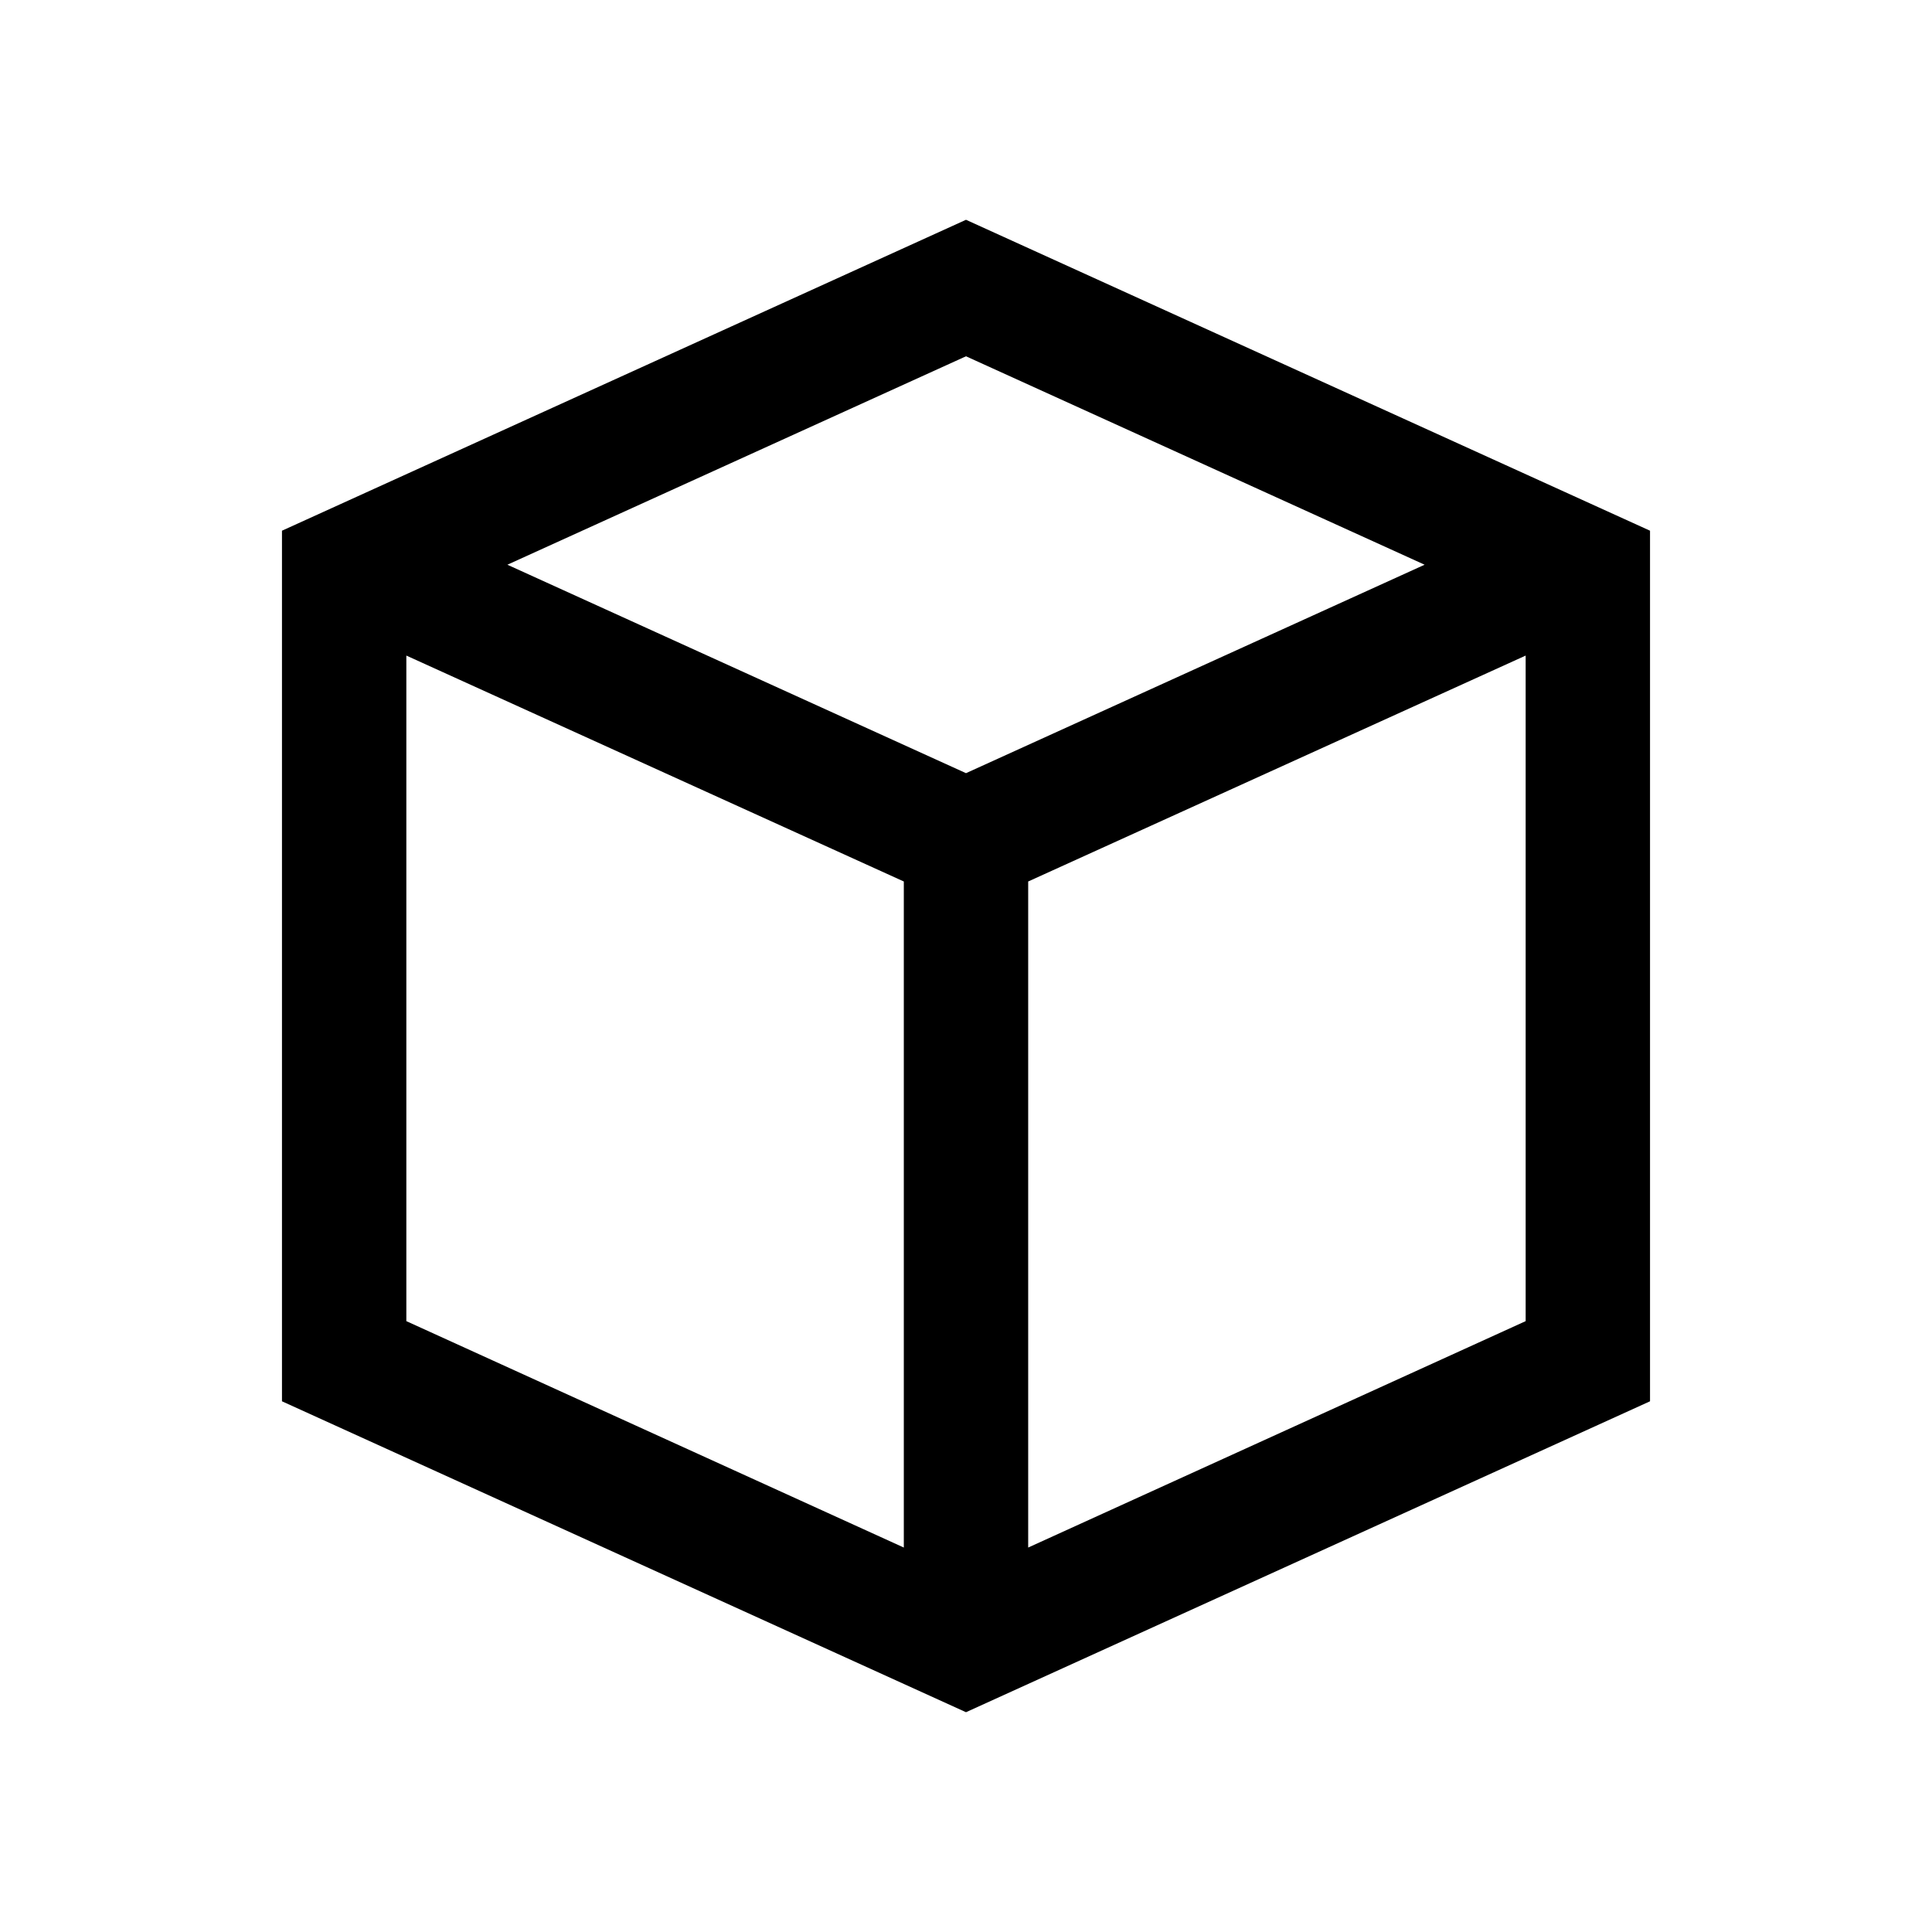 
  <svg
    t="1639124202823"
    class="icon"
    viewBox="0 0 1024 1024"
    version="1.1"
    xmlns="http://www.w3.org/2000/svg"
    p-id="3965"
    width="64"
    height="64"
  ><path d="M149.451 281.287l362.549-164.795 362.549 164.795 0 461.426-362.549 164.795-362.549-164.795 0-461.426zM479.041 467.209l-263.672-119.74 0 352.76 263.672 120.004 0-353.024zM808.631 700.229l-1e-8-352.76-263.672 119.74 0 353.024zM755.073 299.316l-243.073-110.479-243.073 110.479 243.073 110.479z" p-id="3966" /></svg>

